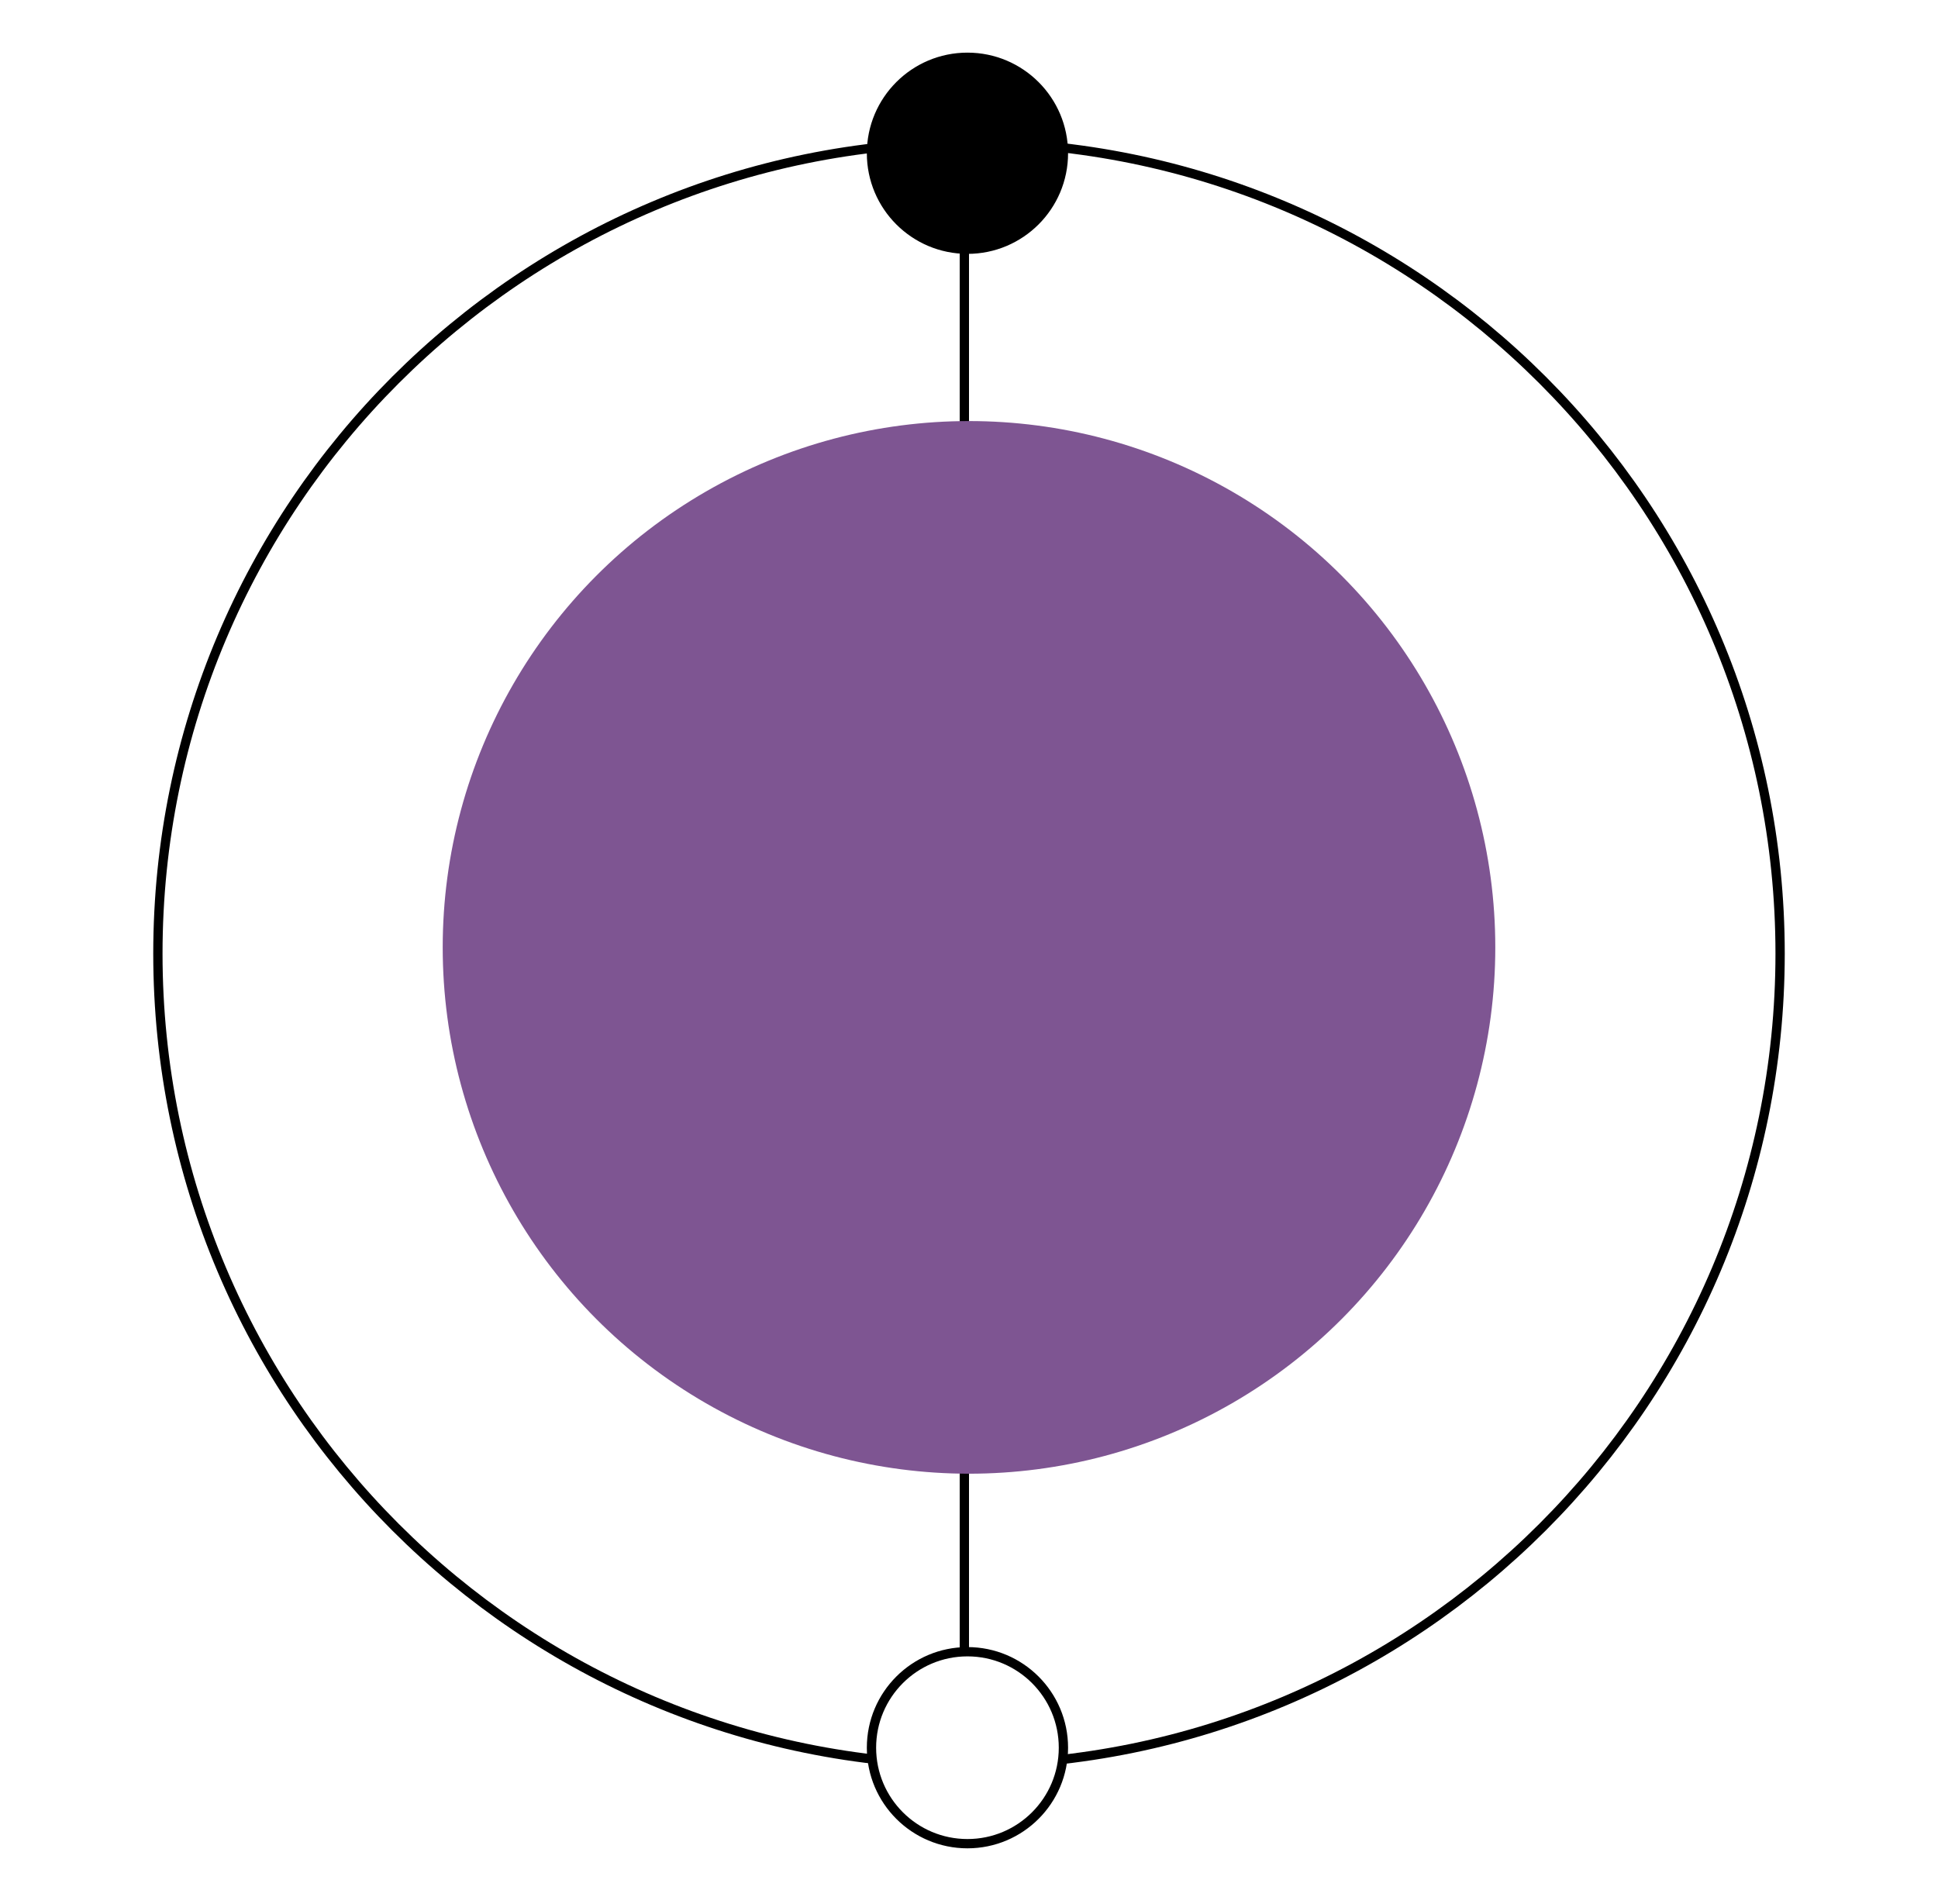 <svg width="626" height="615" viewBox="0 0 626 615" fill="none" xmlns="http://www.w3.org/2000/svg">
<rect width="626" height="615" fill="white"/>
<line x1="311.5" y1="566" x2="311.5" y2="49" stroke="black" stroke-width="3"/>
<path d="M313 570C457.699 570 575 452.699 575 308C575 163.301 457.699 46 313 46" stroke="black" stroke-width="3"/>
<path d="M313 570C168.301 570 51 452.699 51 308C51 163.301 168.301 46 313 46" stroke="black" stroke-width="3"/>
<circle cx="312.5" cy="49.5" r="31" fill="black" stroke="black" stroke-width="3"/>
<circle cx="312.5" cy="564.5" r="31" fill="white" stroke="black" stroke-width="3"/>
<circle cx="313" cy="306" r="170" fill="#7E5592"/>
</svg>
